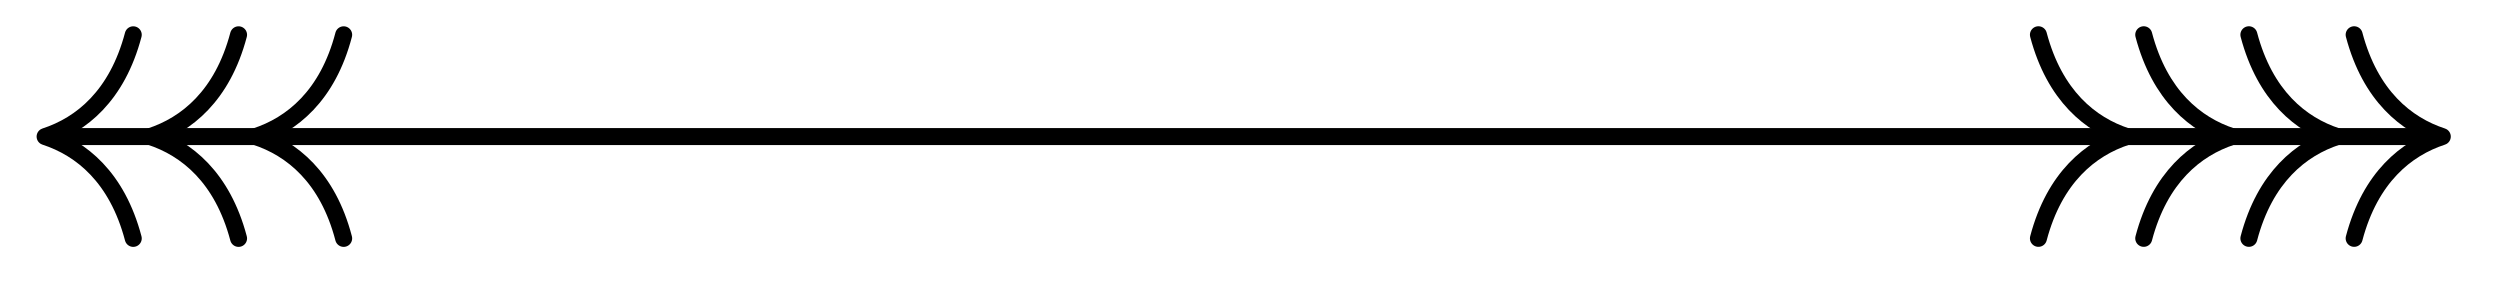 <svg xmlns="http://www.w3.org/2000/svg" width="58.706" height="7.202"><path fill="none" stroke="#000" stroke-miterlimit="10" stroke-width=".399" d="M1.258 3.207h55.894"/><path fill="none" stroke="#000" stroke-linecap="round" stroke-linejoin="round" stroke-miterlimit="10" stroke-width=".399" d="M8.07 5.598C7.695 4.164 6.852 3.484 6 3.207c.852-.277 1.695-.957 2.07-2.39M5.602 5.598c-.38-1.434-1.223-2.114-2.075-2.391.852-.277 1.696-.957 2.075-2.39M3.129 5.598C2.75 4.164 1.91 3.484 1.059 3.207 1.91 2.93 2.75 2.25 3.129.817M47.867.816c.38 1.434 1.223 2.114 2.074 2.391-.851.277-1.695.957-2.074 2.39M50.34.816c.379 1.434 1.222 2.114 2.07 2.391-.847.277-1.691.957-2.07 2.39M52.809.816c.379 1.434 1.222 2.114 2.074 2.391-.852.277-1.696.957-2.074 2.39M55.281.816c.38 1.434 1.223 2.114 2.07 2.391-.847.277-1.69.957-2.07 2.39"/></svg>